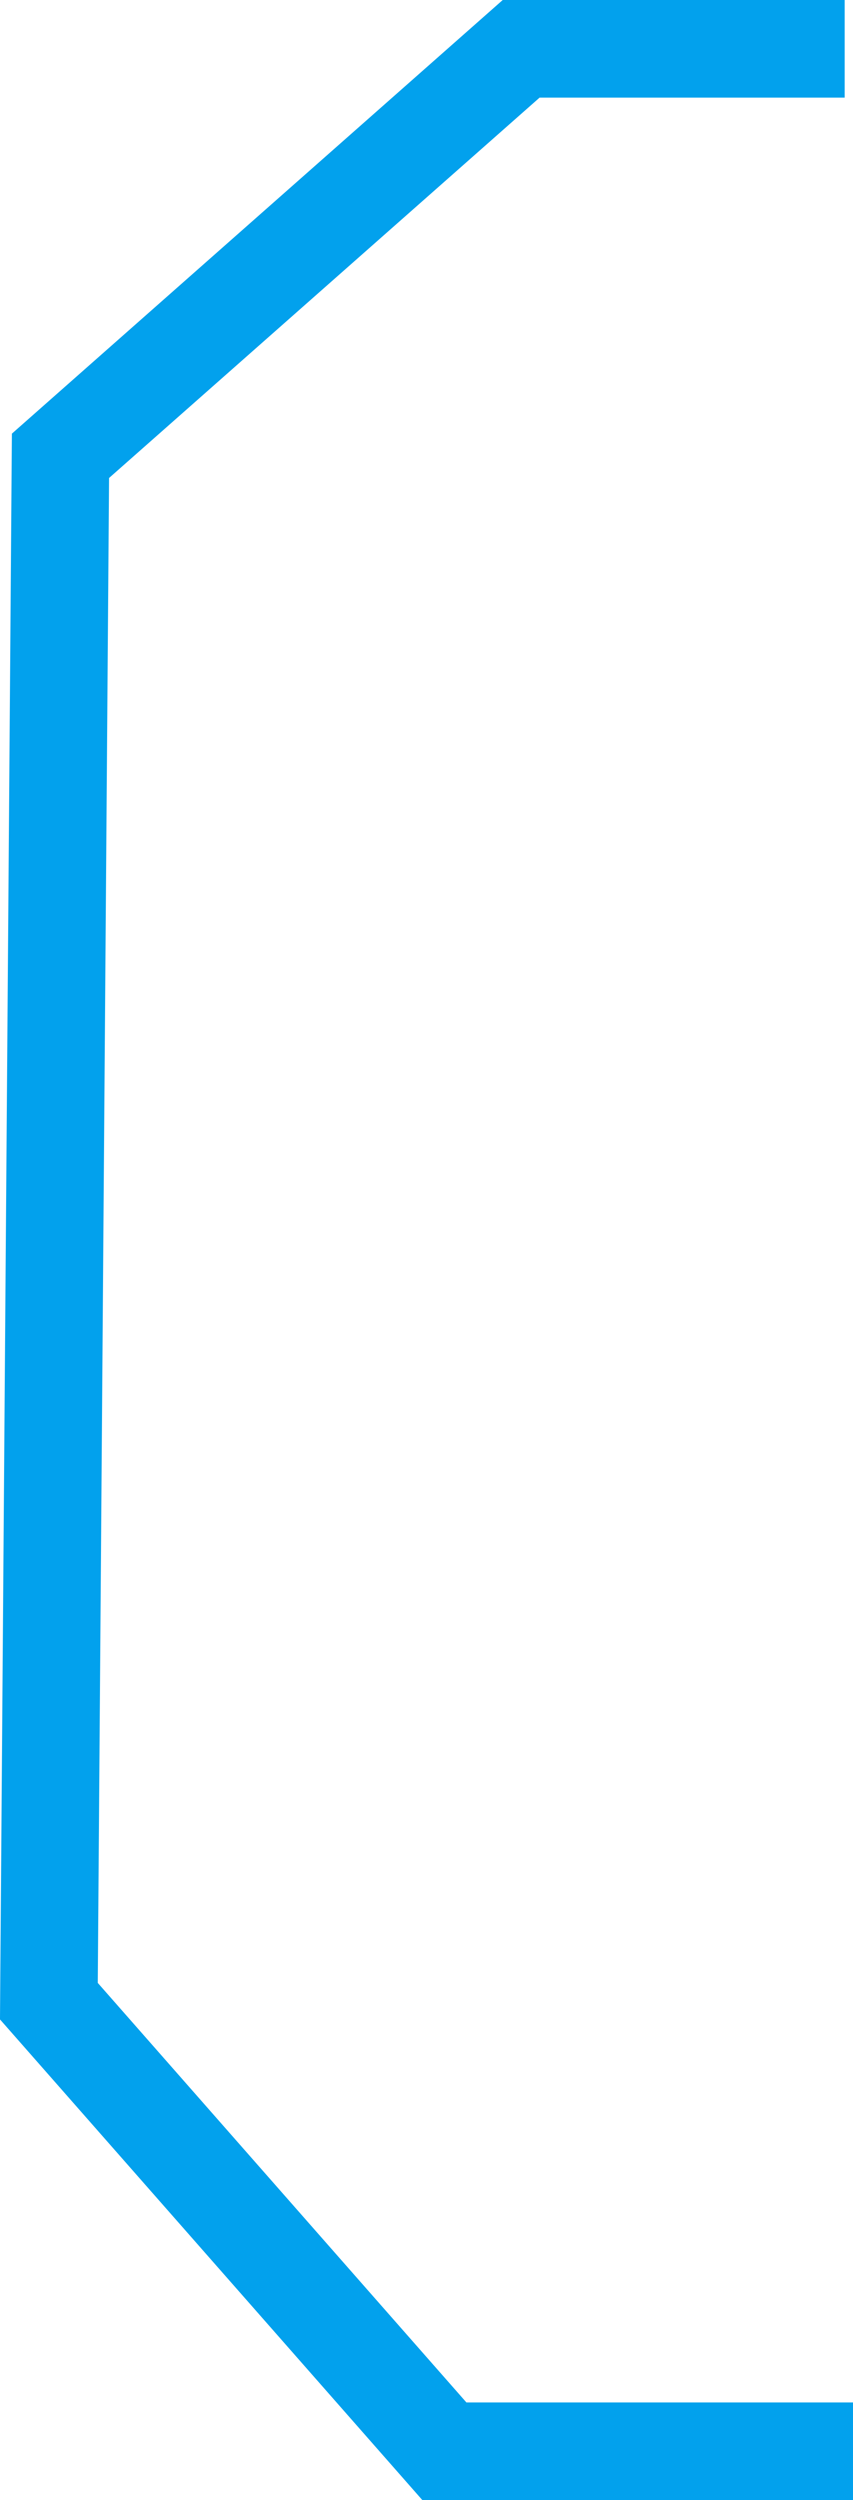 <?xml version="1.0" encoding="UTF-8" standalone="no"?>
<!-- Created with Inkscape (http://www.inkscape.org/) -->

<svg
   width="148.194"
   height="433.867"
   viewBox="0 0 39.21 114.794"
   version="1.1"
   id="svg5"
   inkscape:version="1.2.2 (732a01da63, 2022-12-09)"
   sodipodi:docname="Result page assets.svg"
   xmlns:inkscape="http://www.inkscape.org/namespaces/inkscape"
   xmlns:sodipodi="http://sodipodi.sourceforge.net/DTD/sodipodi-0.dtd"
   xmlns="http://www.w3.org/2000/svg"
   xmlns:svg="http://www.w3.org/2000/svg">
  <sodipodi:namedview
     id="namedview7"
     pagecolor="#00021e"
     bordercolor="#000000"
     borderopacity="0.25"
     inkscape:showpageshadow="2"
     inkscape:pageopacity="0"
     inkscape:pagecheckerboard="0"
     inkscape:deskcolor="#d1d1d1"
     inkscape:document-units="mm"
     showgrid="false"
     inkscape:zoom="0.48882426"
     inkscape:cx="827.49575"
     inkscape:cy="566.66582"
     inkscape:window-width="1920"
     inkscape:window-height="974"
     inkscape:window-x="-11"
     inkscape:window-y="-11"
     inkscape:window-maximized="1"
     inkscape:current-layer="layer1" />
  <defs
     id="defs2" />
  <g
     inkscape:label="Layer 1"
     inkscape:groupmode="layer"
     id="layer1"
     transform="translate(-198.562,-156.716)">
    <path
       style="fill:none;fill-opacity:1;stroke:#02a1ed;stroke-width:4.482;stroke-linecap:square;stroke-linejoin:miter;stroke-opacity:1;paint-order:markers stroke fill"
       d="M 235.148,158.957 H 222.518 l -21.176,18.688 -0.533,70.957 18.179,20.666 h 16.543"
       id="path1050"
       sodipodi:nodetypes="cccccc" />
  </g>
</svg>
